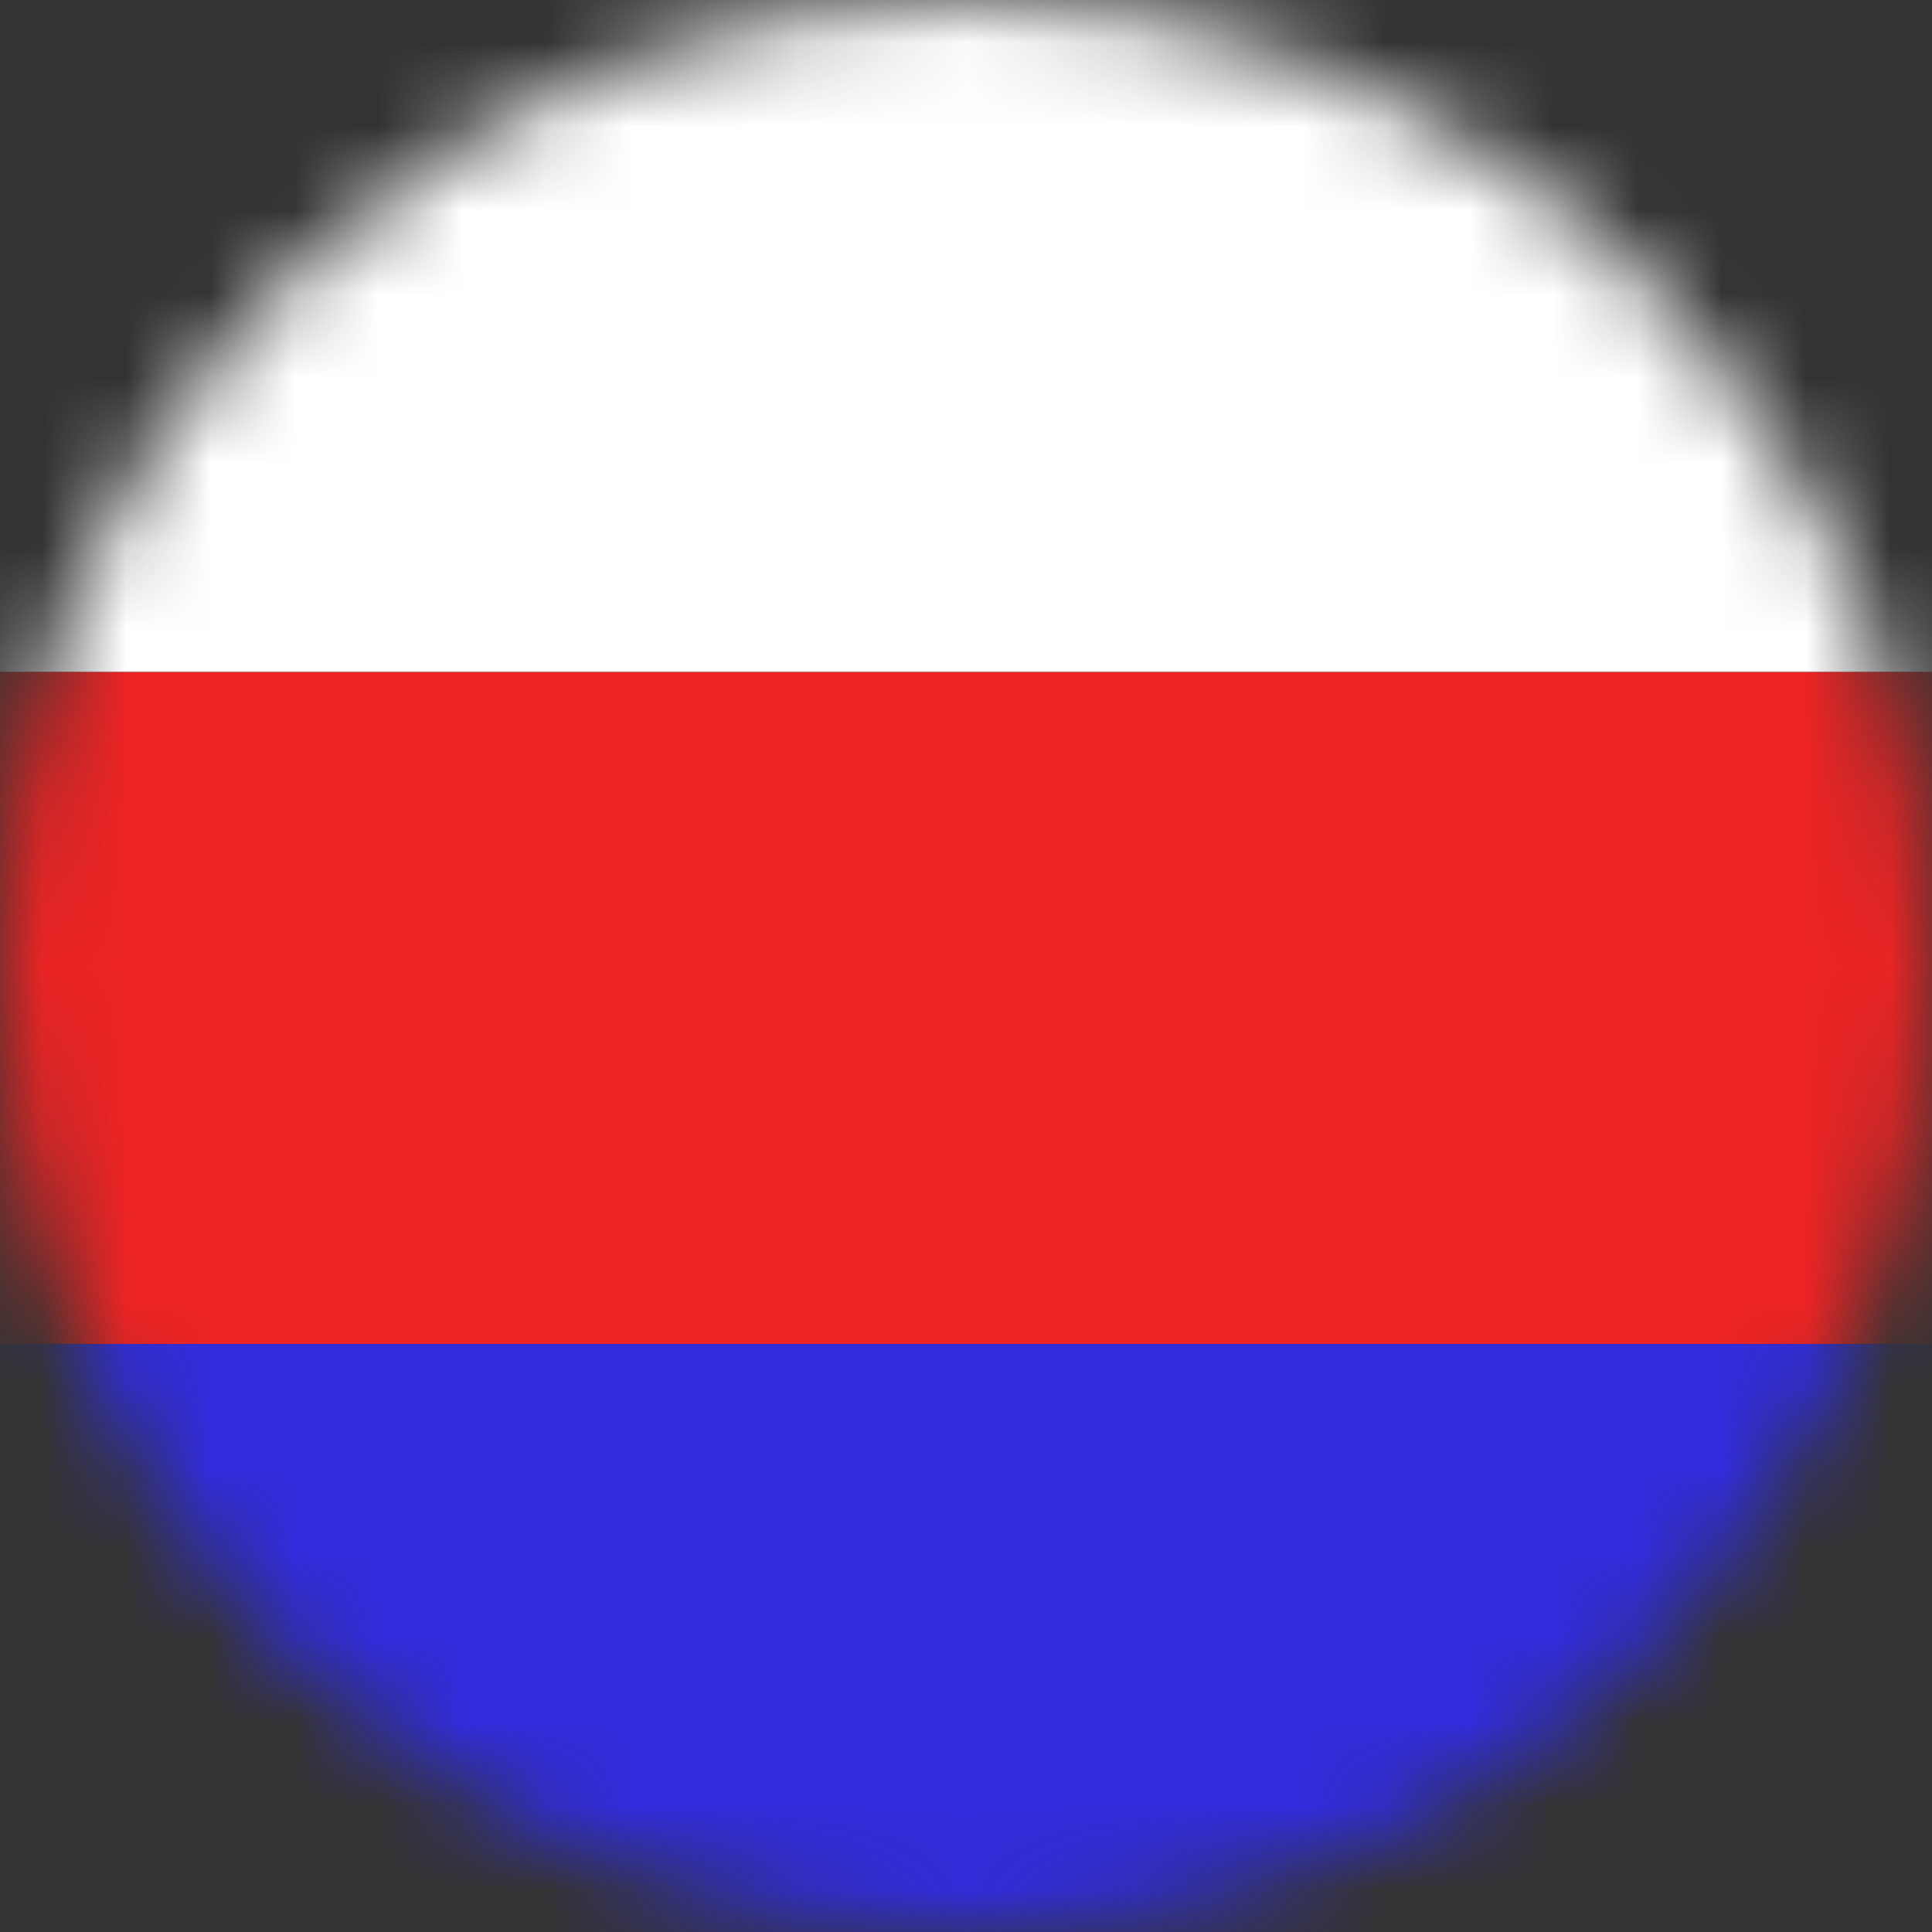 <svg width="23" height="23" viewBox="0 0 23 23" fill="none" xmlns="http://www.w3.org/2000/svg">
<rect x="0" y="0" width="23" height="23" fill="#333333" stroke="none"/>
<mask id="mask0" mask-type="alpha" maskUnits="userSpaceOnUse" x="0" y="0" width="23" height="23">
<circle cx="11.5" cy="11.5" r="11.5" fill="#C4C4C4"/>
</mask>
<g mask="url(#mask0)">
<rect x="-1" width="26" height="8" fill="white"/>
<rect x="-1" y="8" width="26" height="8" fill="#ED2424"/>
<rect x="-1" y="16" width="26" height="8" fill="#312DDD"/>
</g>
</svg>
